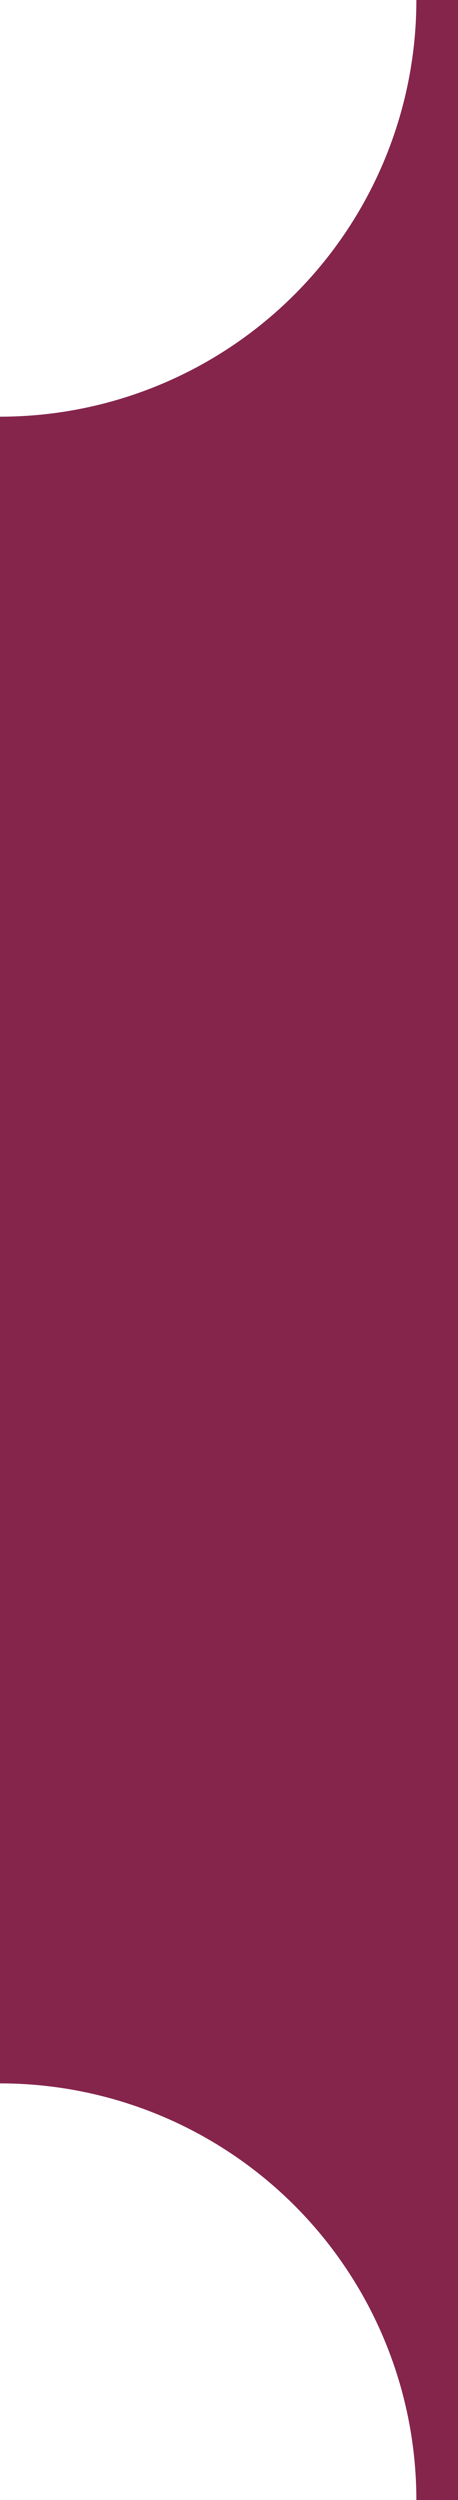 <svg id="Группа_1" data-name="Группа 1" xmlns="http://www.w3.org/2000/svg" width="11" height="60" viewBox="0 0 11 60">
  <defs>
    <style>
      .cls-1 {
        fill: #85254c;
        fill-rule: evenodd;
      }
    </style>
  </defs>
  <path class="cls-1" d="M1109,50a10,10,0,0,0-10,10H10A10,10,0,0,0,0,50V10A10,10,0,0,0,10,0H1099a10,10,0,0,0,10,10c0.34,0,.67-0.017,1-0.05v40.1C1109.67,50.016,1109.34,50,1109,50Z"/>
</svg>
